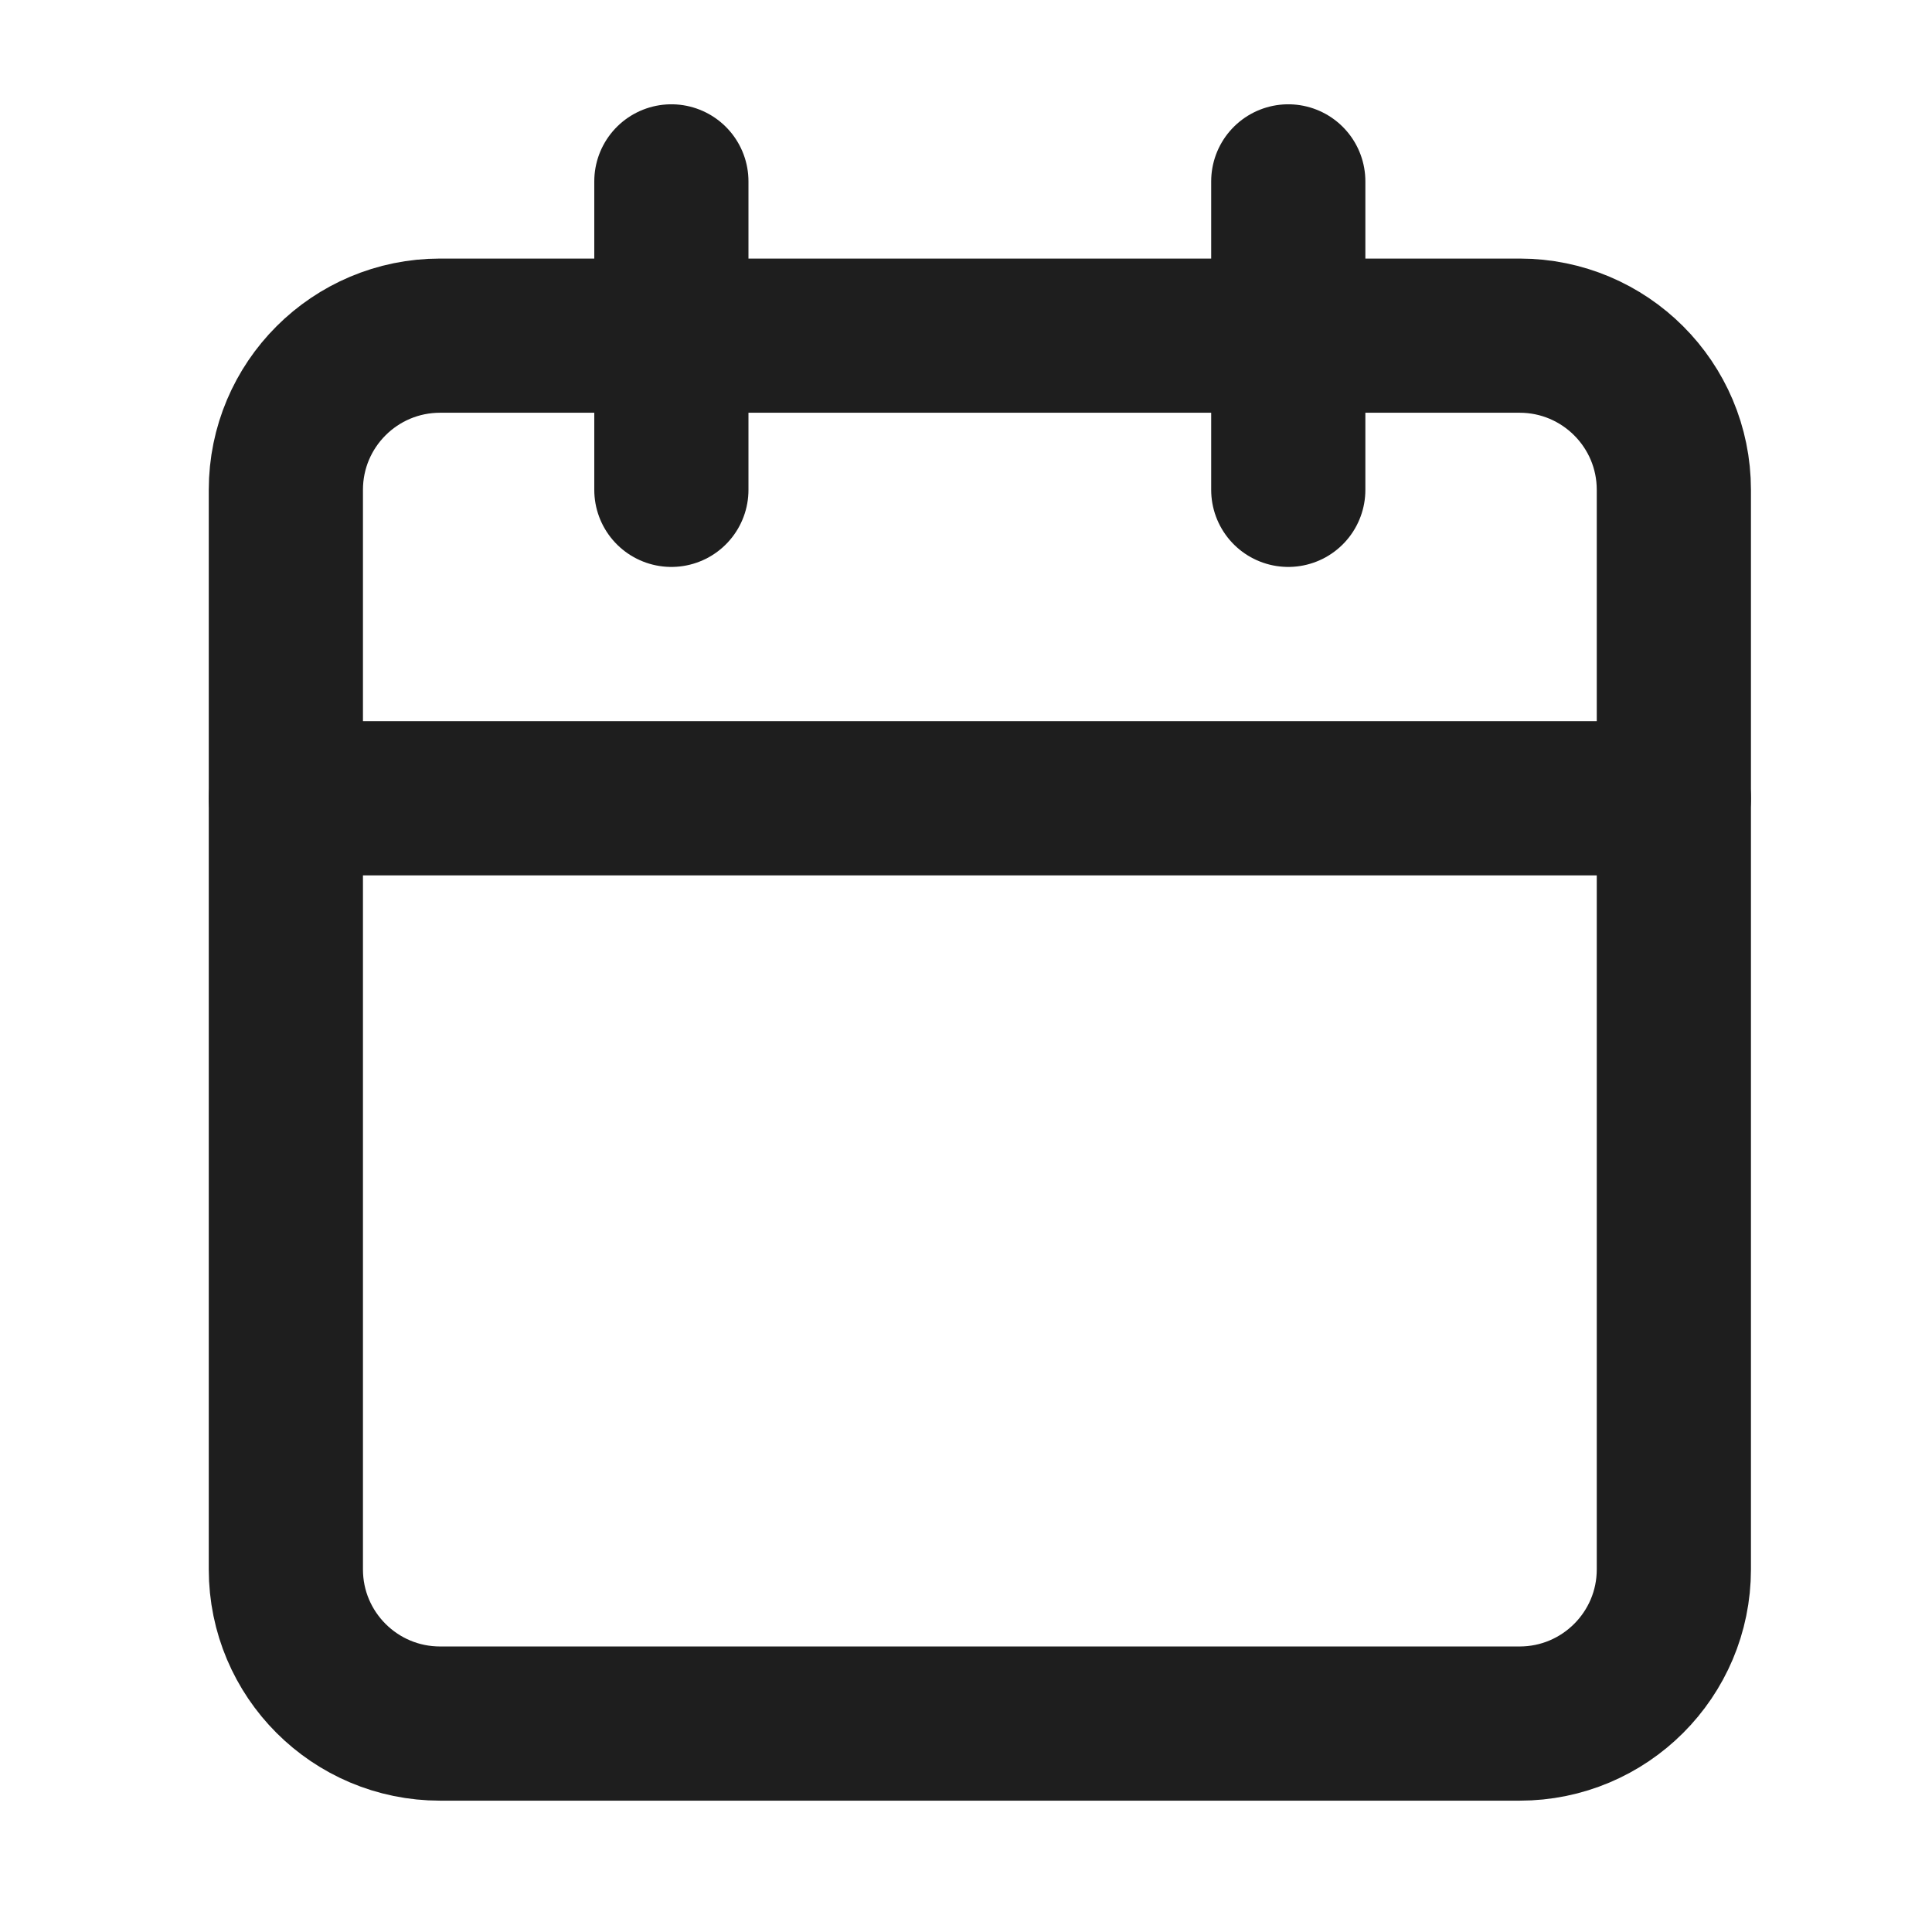 <svg width="26" height="26" viewBox="0 0 26 26" fill="none" xmlns="http://www.w3.org/2000/svg">
<path d="M20.45 4.517H5.923C4.776 4.517 3.847 5.446 3.847 6.592V21.12C3.847 22.266 4.776 23.195 5.923 23.195H20.45C21.596 23.195 22.526 22.266 22.526 21.12V6.592C22.526 5.446 21.596 4.517 20.45 4.517Z" stroke="#1E1E1E" stroke-width="2.075" stroke-linecap="round" stroke-linejoin="round"/>
<path d="M17.337 2.441V6.592" stroke="#1E1E1E" stroke-width="2.075" stroke-linecap="round" stroke-linejoin="round"/>
<path d="M9.035 2.441V6.592" stroke="#1E1E1E" stroke-width="2.075" stroke-linecap="round" stroke-linejoin="round"/>
<path d="M3.847 10.743H22.526" stroke="#1E1E1E" stroke-width="2.075" stroke-linecap="round" stroke-linejoin="round"/>
</svg>
